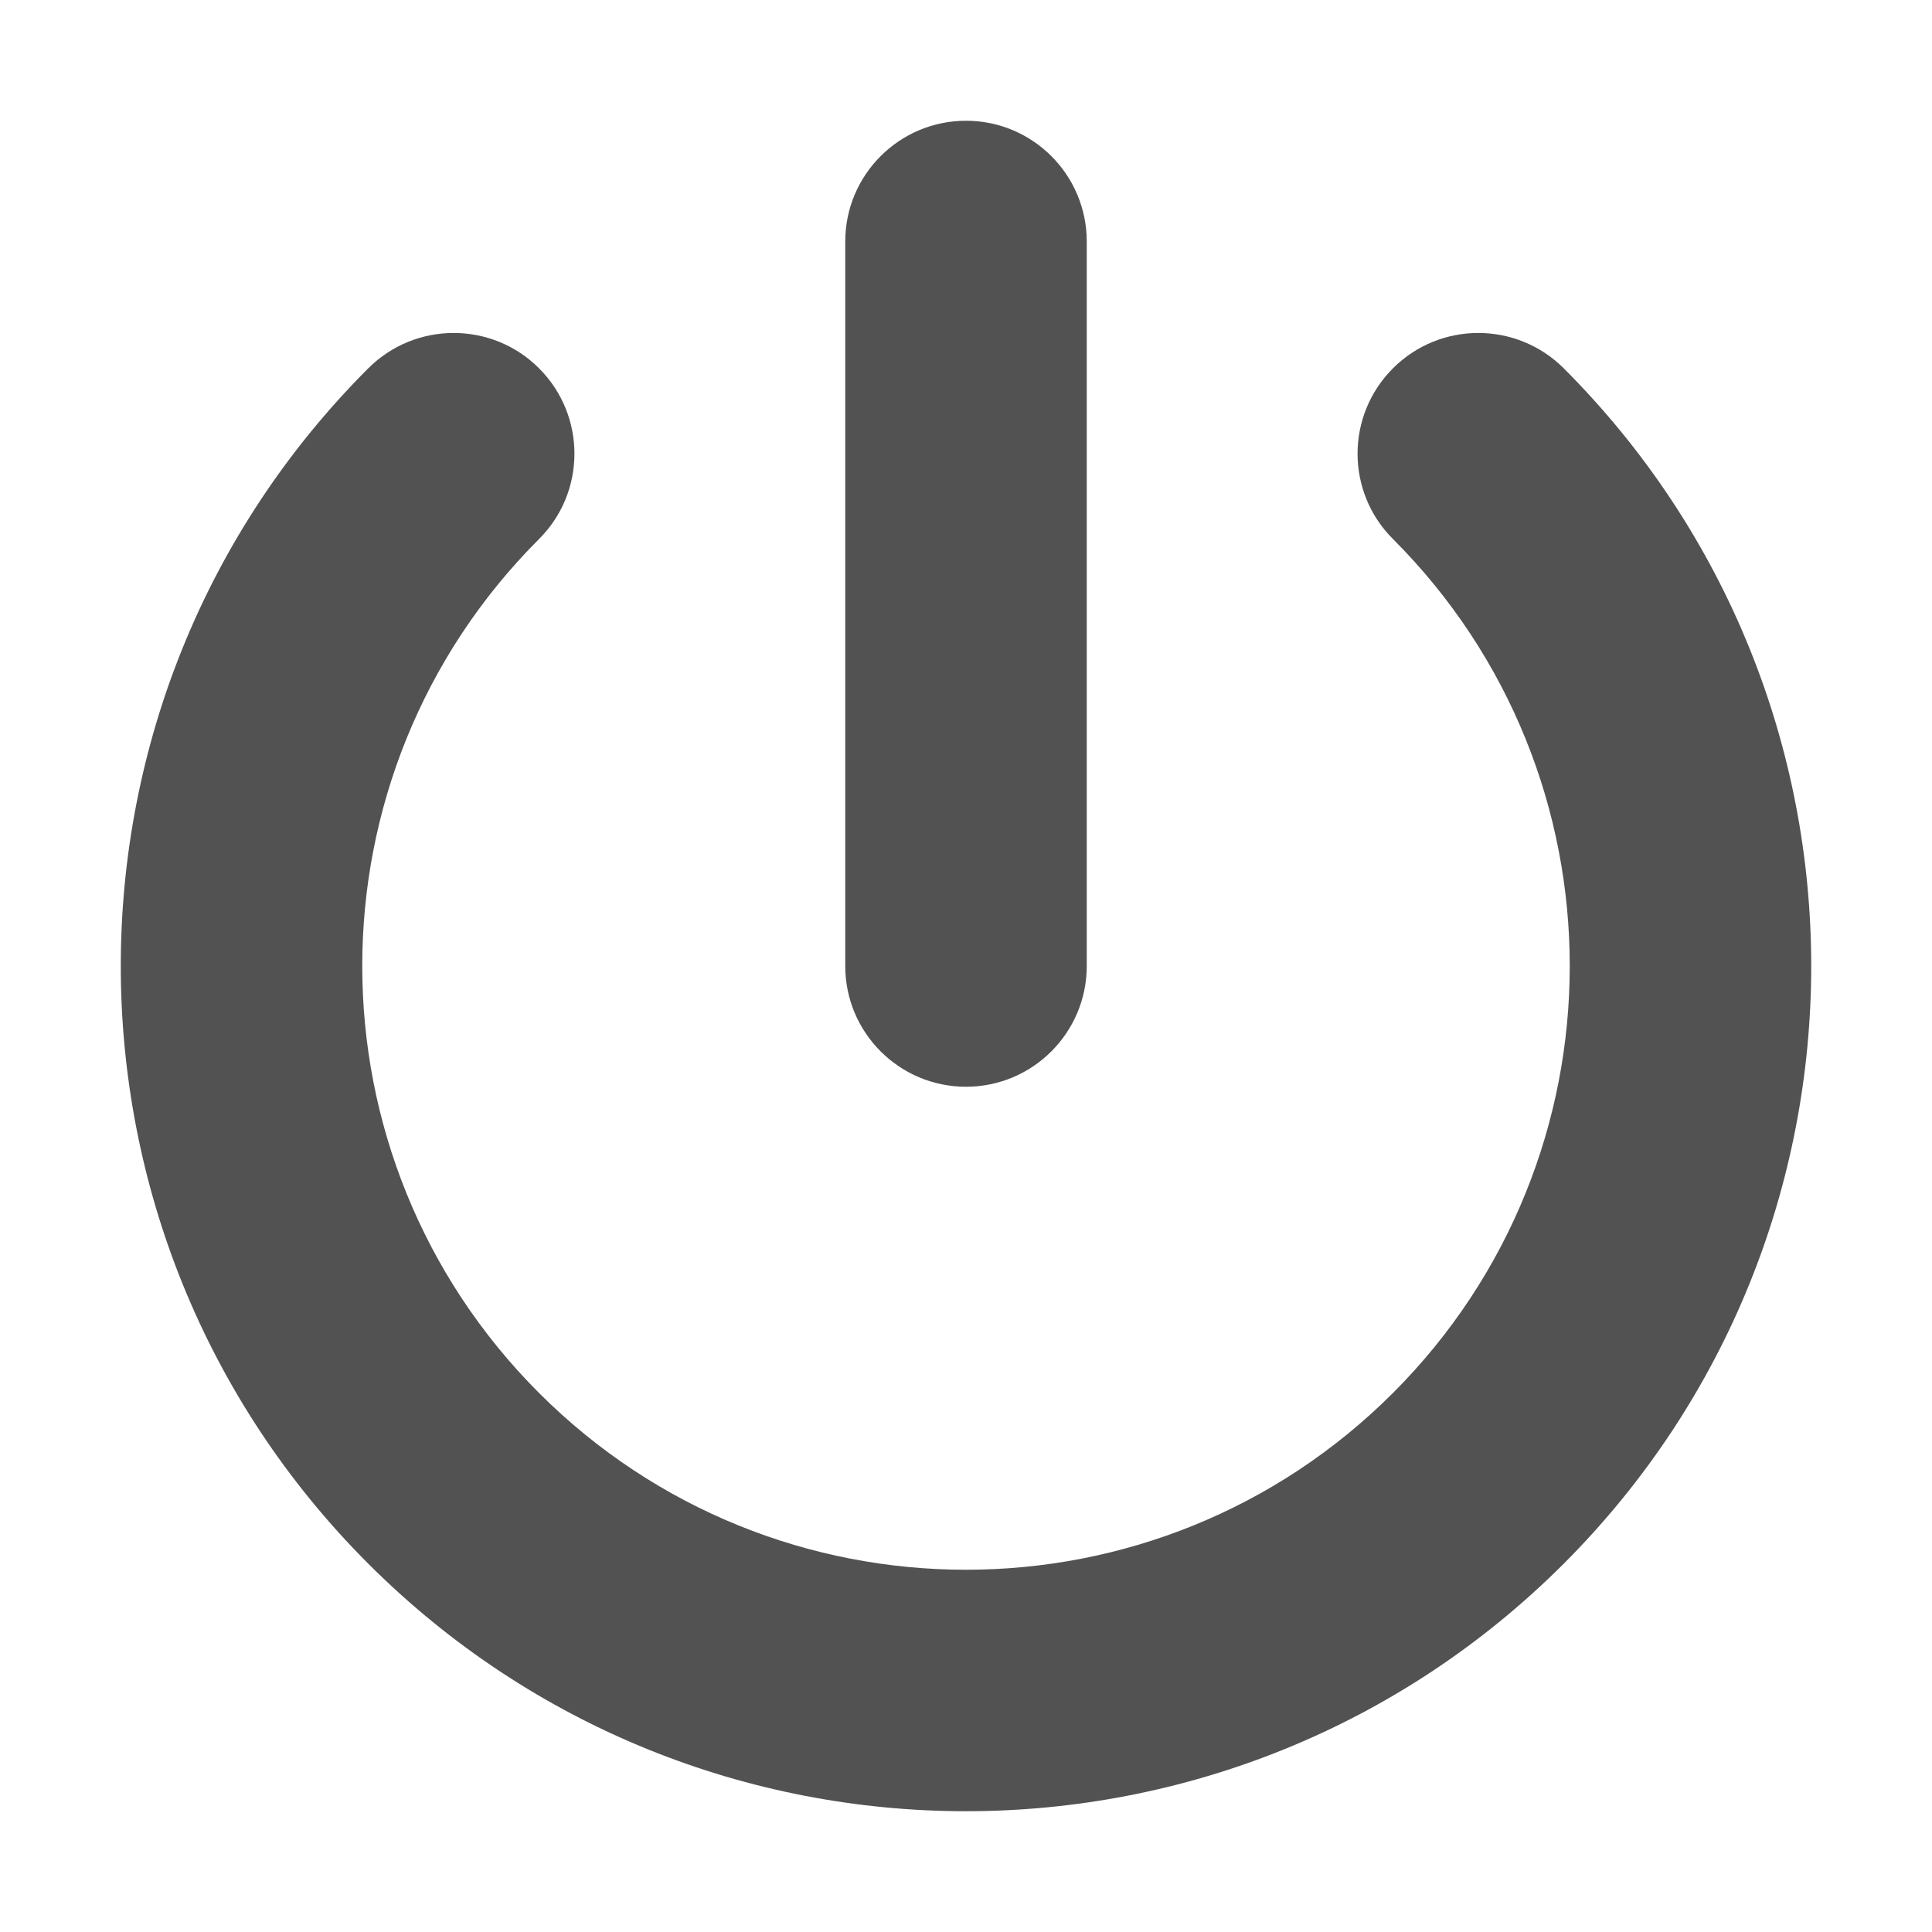 <svg width="16" height="16" viewBox="0 0 16 16" fill="none" xmlns="http://www.w3.org/2000/svg">
<path fill-rule="evenodd" clip-rule="evenodd" d="M9 2C9 1.448 8.552 1 8 1C7.448 1 7 1.448 7 2V8C7 8.552 7.448 9 8 9C8.552 9 9 8.552 9 8V2ZM4.464 4.464C4.855 4.074 4.855 3.441 4.464 3.05C4.074 2.66 3.441 2.66 3.05 3.05C0.317 5.784 0.317 10.216 3.05 12.95C5.784 15.683 10.216 15.683 12.95 12.95C15.683 10.216 15.683 5.784 12.95 3.05C12.559 2.66 11.926 2.66 11.536 3.05C11.145 3.441 11.145 4.074 11.536 4.464C13.488 6.417 13.488 9.583 11.536 11.536C9.583 13.488 6.417 13.488 4.464 11.536C2.512 9.583 2.512 6.417 4.464 4.464Z" fill="#525252"/>
</svg>
